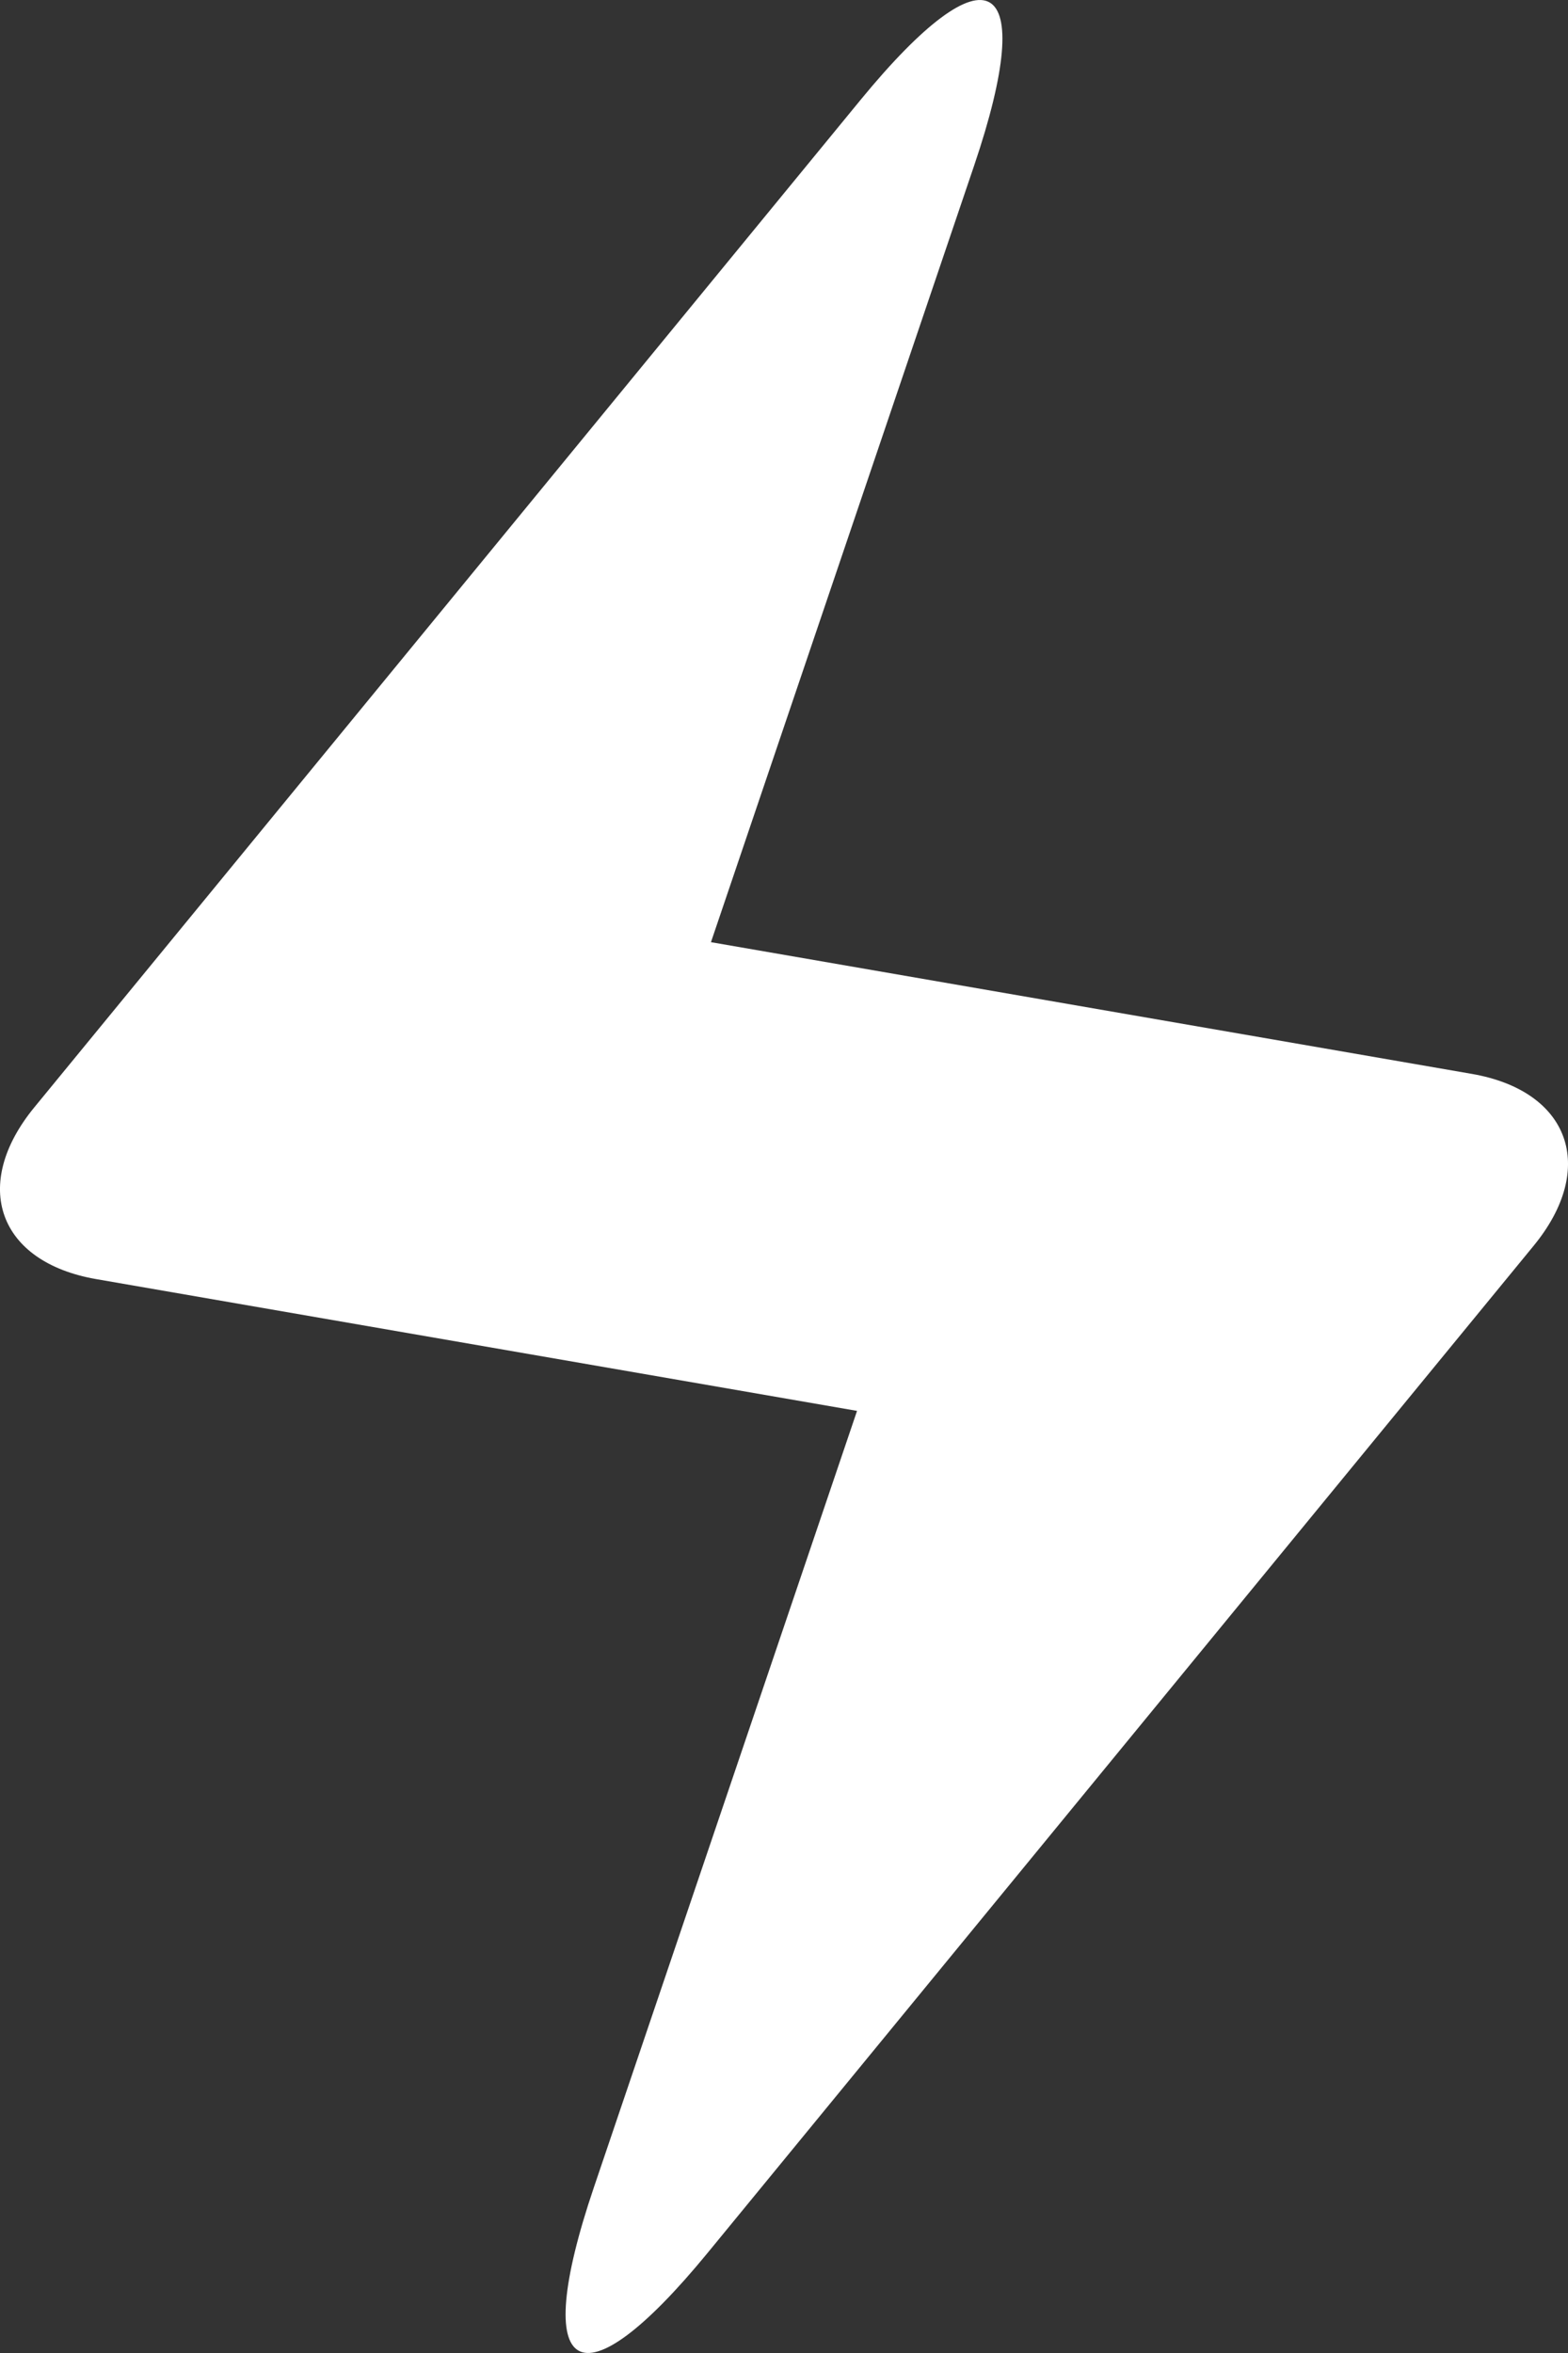 <?xml version="1.0" encoding="UTF-8"?>
<svg width="24px" height="36px" viewBox="0 0 24 36" version="1.1" xmlns="http://www.w3.org/2000/svg" xmlns:xlink="http://www.w3.org/1999/xlink">
    <rect x="0" y="0" width="24" height="36" fill="#333333" stroke="none"/>
    <!-- Generator: Sketch 60.1 (88133) - https://sketch.com -->
    <title>logo-volta-inversed</title>
    <desc>Created with Sketch.</desc>
    <g id="Page-1" stroke="none" stroke-width="1" fill="none" fill-rule="evenodd">
        <path d="M13.118,21.586 L1.473,19.57 C-0.029,19.31 -0.451,18.131 0.526,16.941 L13.168,1.533 C15.128,-0.856 15.905,-0.4 14.91,2.534 L10.882,14.415 L22.527,16.43 C24.029,16.69 24.451,17.87 23.474,19.06 L10.832,34.467 C8.872,36.856 8.095,36.4 9.09,33.466 L13.118,21.586 Z" id="logo-volta-inversed" fill="#FFFFFF" fill-rule="nonzero"></path>
    </g>
</svg>